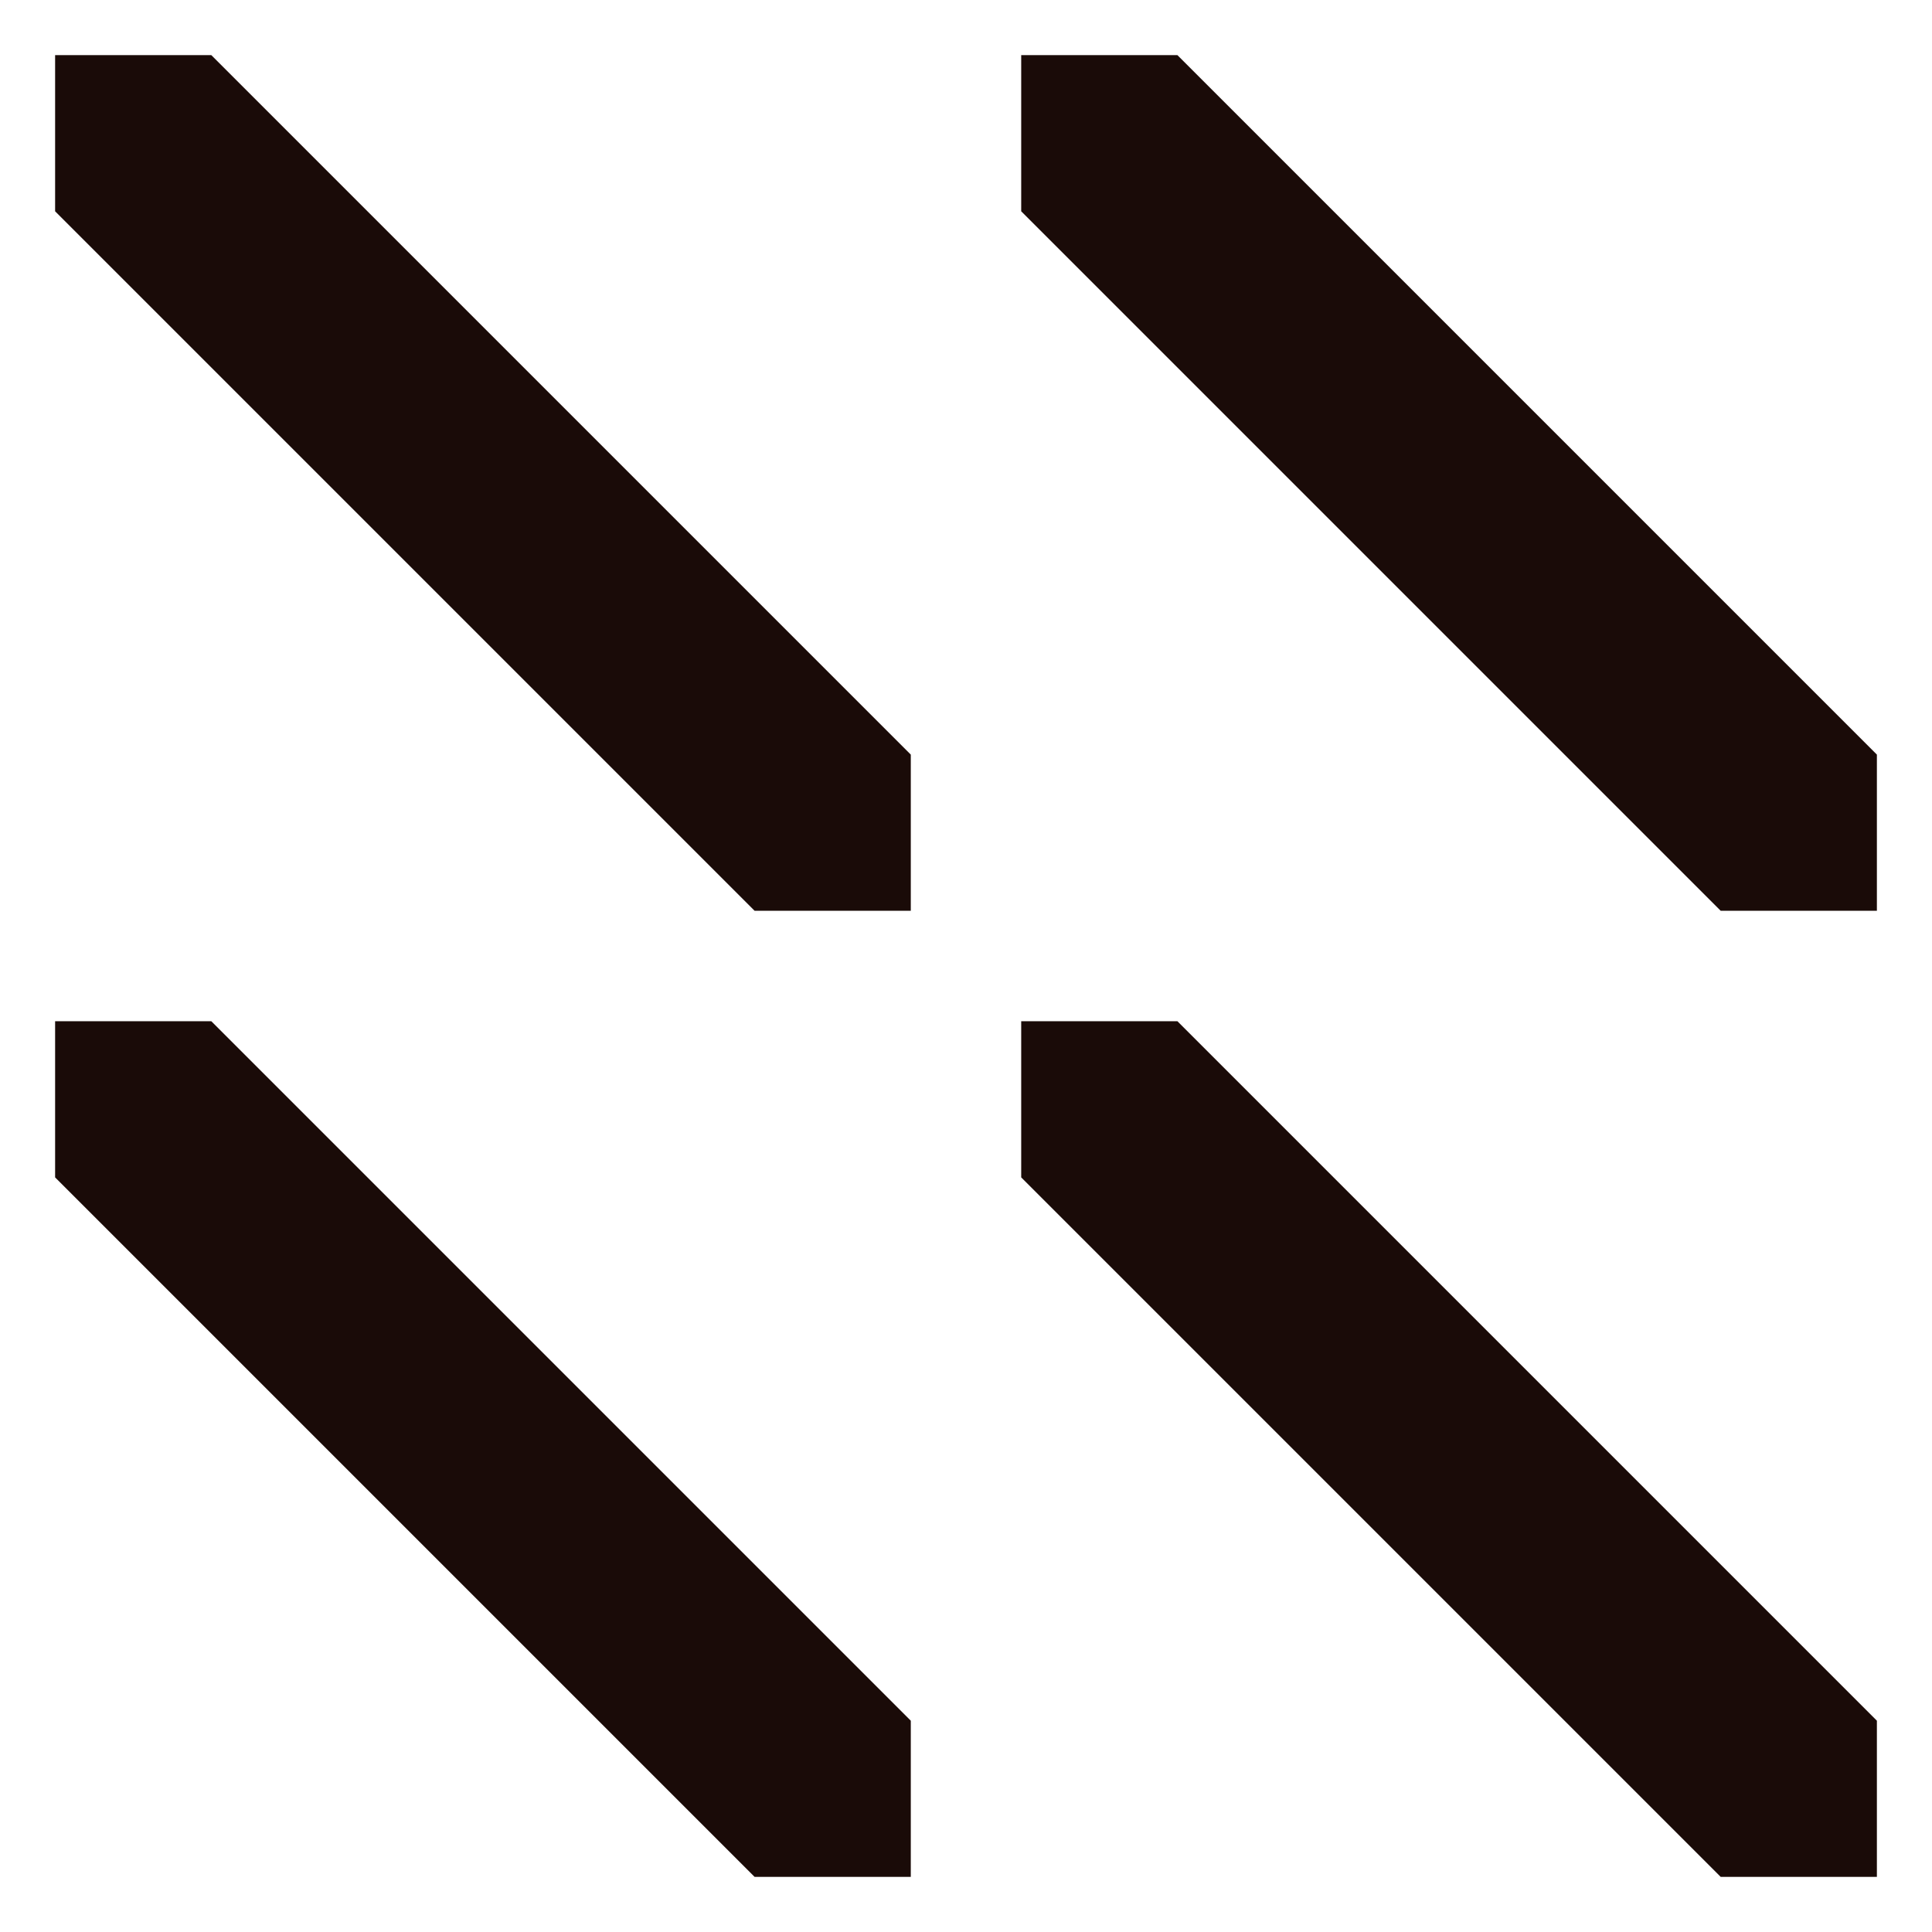 <svg id="Signs" xmlns="http://www.w3.org/2000/svg" xmlns:xlink="http://www.w3.org/1999/xlink" viewBox="0 0 99.21 99.21"><defs><style>.cls-1{fill:none;}.cls-2{clip-path:url(#clip-path);}.cls-3{fill:#1a0b08;}</style><clipPath id="clip-path"><rect class="cls-1" width="99.21" height="99.21" transform="translate(99.21 0) rotate(90)"/></clipPath></defs><g class="cls-2"><polygon class="cls-3" points="46.77 96.38 46.77 88.36 10.85 52.44 2.83 52.44 2.83 60.46 38.75 96.38 46.77 96.38"/><polygon class="cls-3" points="88.36 46.77 96.38 46.77 96.38 38.75 60.46 2.83 52.44 2.83 52.44 10.85 88.36 46.77"/><polygon class="cls-3" points="60.46 52.44 52.44 52.44 52.44 60.46 88.36 96.38 96.38 96.38 96.38 88.36 60.46 52.44"/><polygon class="cls-3" points="38.75 46.77 46.77 46.77 46.77 38.75 10.85 2.83 2.83 2.83 2.83 10.85 38.75 46.77"/></g></svg>